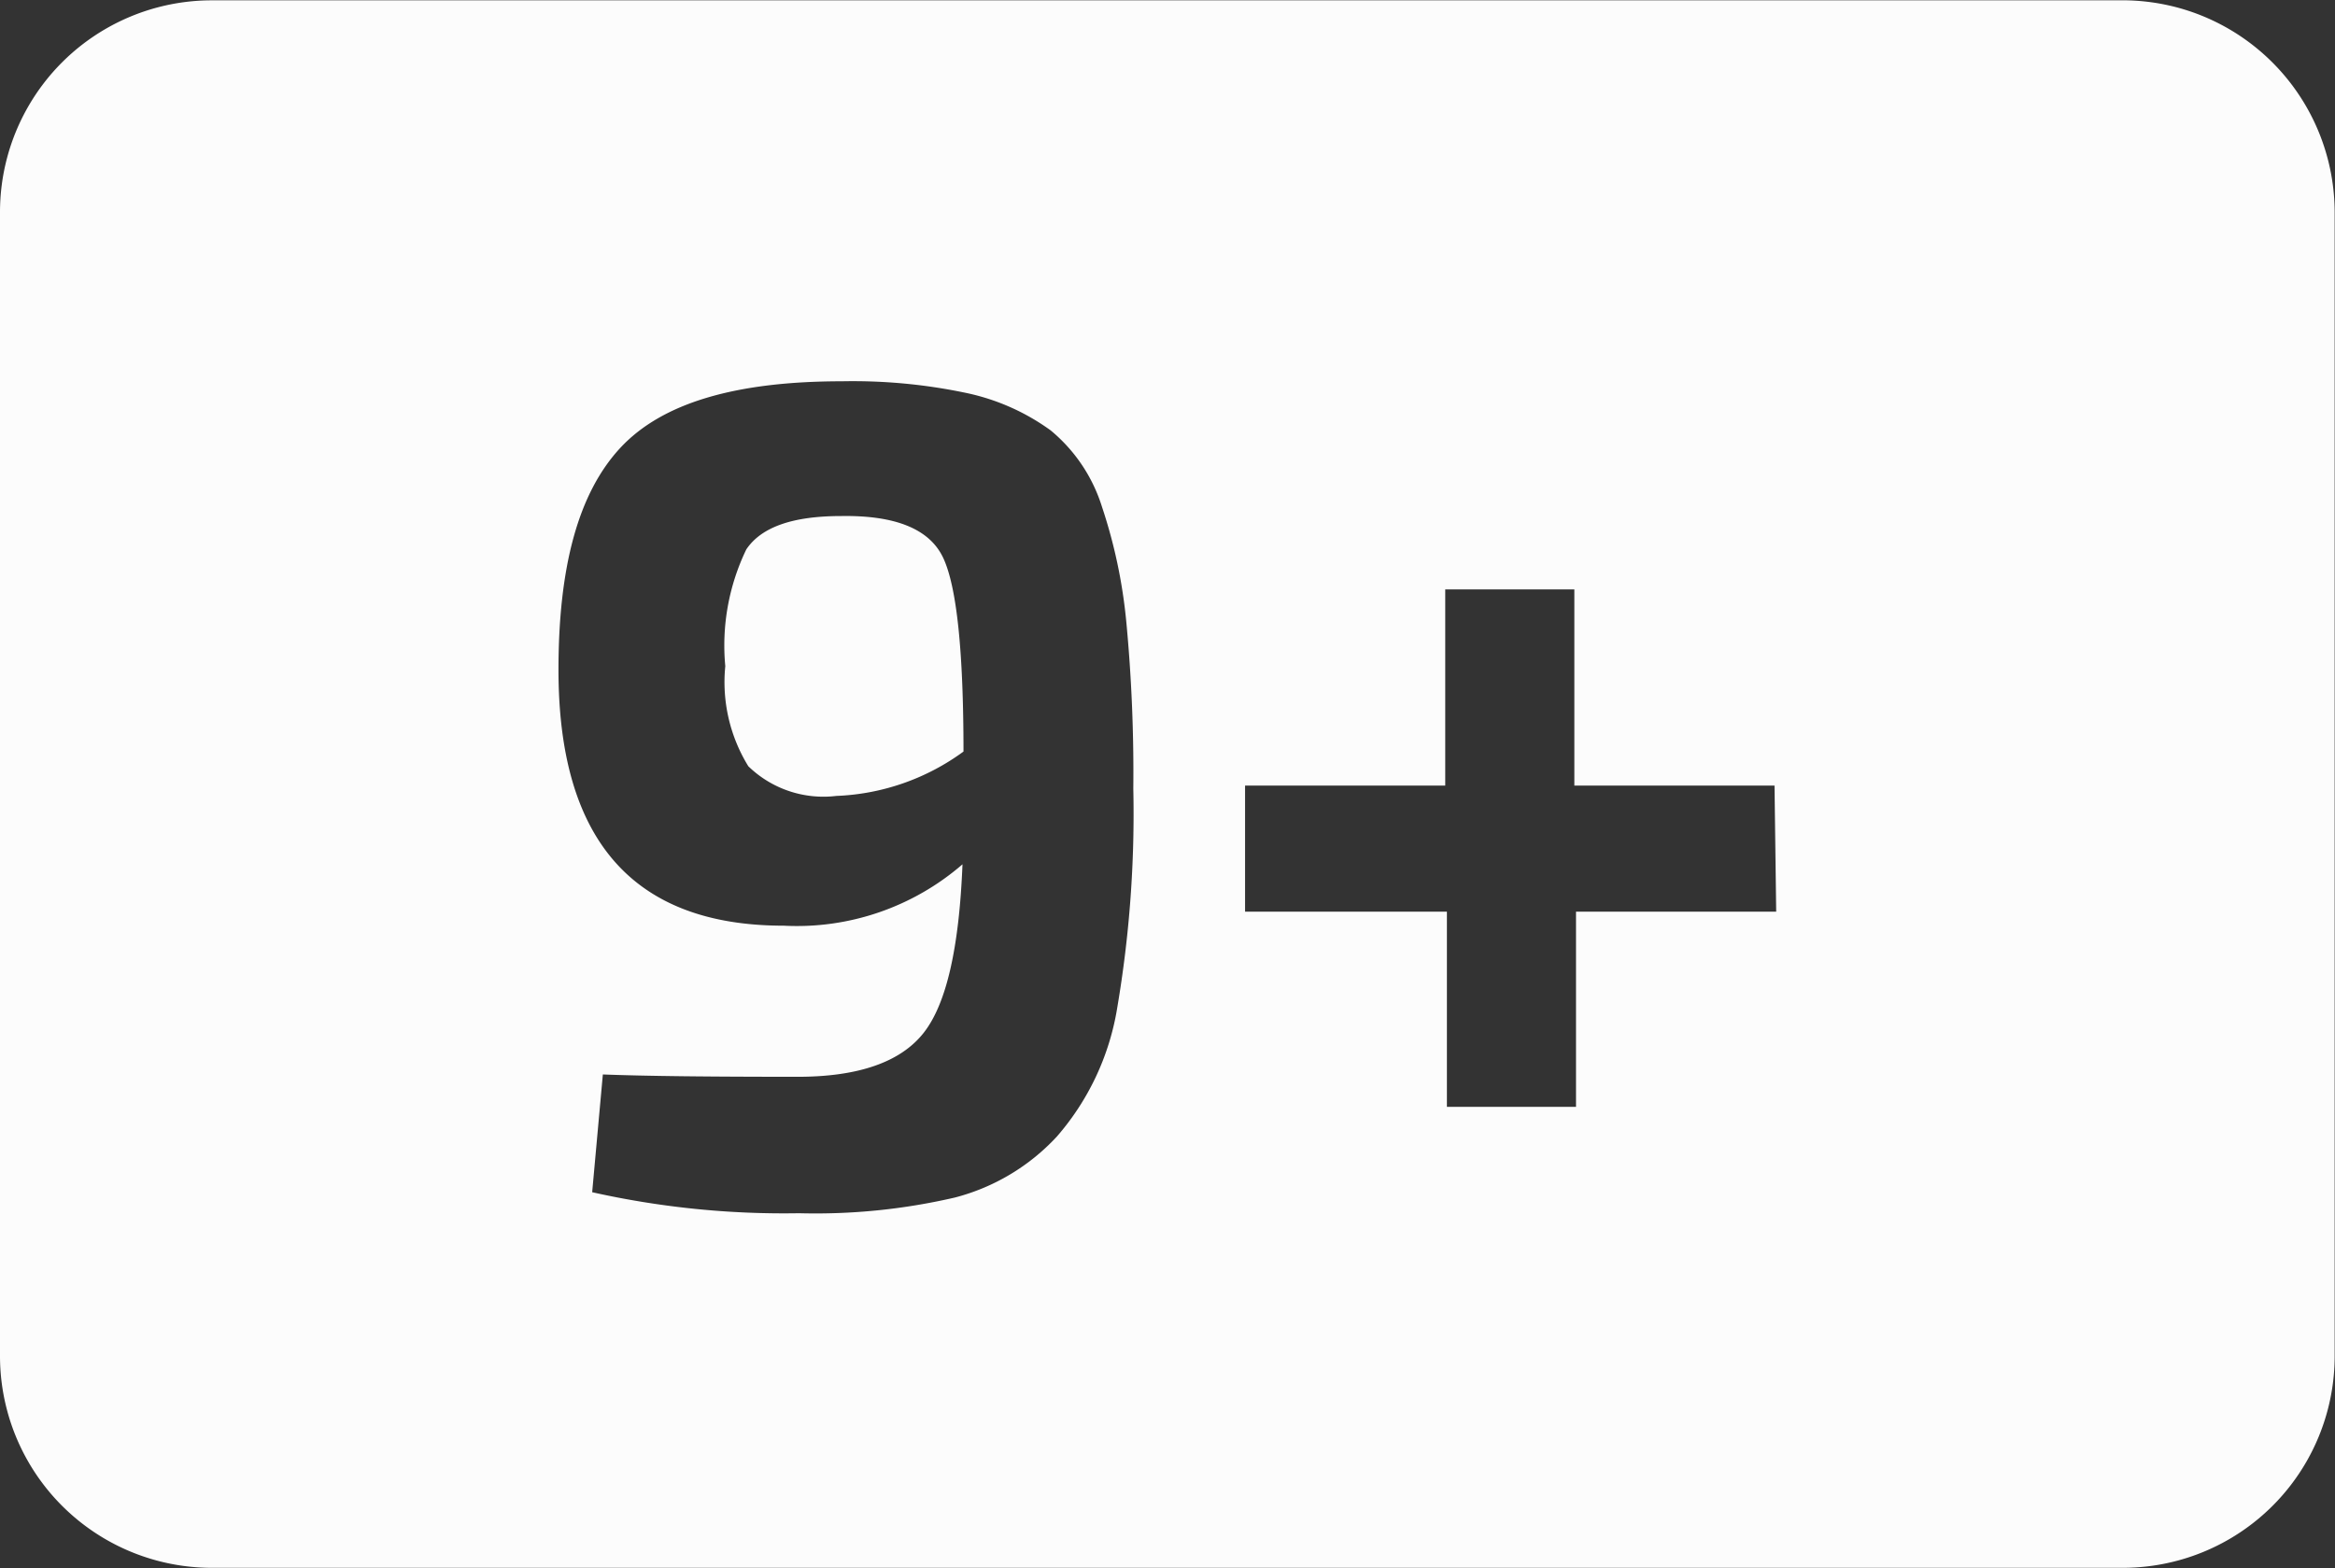 <svg id="ed57334b-c350-41d5-9b10-d02379262a63" data-name="9" xmlns="http://www.w3.org/2000/svg" viewBox="0 0 69.99 47.01"><rect x="0" y="0" width="69.99" height="47.01" fill="#333333" stroke="none"/><defs><style>.e98dc022-b967-4742-92ef-a5b86cbbc157{fill:#fcfcfc;}</style></defs><g id="e41bfb6d-a38c-46e2-9aa1-e8825ed97322" data-name="9+"><path class="e98dc022-b967-4742-92ef-a5b86cbbc157" d="M25.72,15.57c-1.45,0-2.39.33-2.84,1a6.62,6.62,0,0,0-.63,3.5,4.81,4.81,0,0,0,.69,3,3.23,3.23,0,0,0,2.64.89,6.89,6.89,0,0,0,3.81-1.33q0-4.52-.61-5.81T25.72,15.57Z" transform="translate(-0.51 -0.1)"/><path class="e98dc022-b967-4742-92ef-a5b86cbbc157" d="M66,.39a6.39,6.39,0,0,0-2-.28H6.86A6.35,6.35,0,0,0,.51,6.47V40.74A6.35,6.35,0,0,0,6.86,47.1H64.14a6.35,6.35,0,0,0,6.35-6.36V6.48A6.37,6.37,0,0,0,66,.39ZM34,30.3a7.77,7.77,0,0,1-1.81,3.87A6.33,6.33,0,0,1,29.13,36a18.49,18.49,0,0,1-4.67.47,26.31,26.31,0,0,1-6.2-.63l.32-3.53c1.3.05,3.25.07,5.84.07,1.82,0,3.08-.44,3.77-1.31s1.07-2.56,1.17-5.06A7.58,7.58,0,0,1,24,27.85q-6.75,0-6.75-7.67c0-3.08.59-5.29,1.85-6.65s3.48-2,6.65-2a16.48,16.48,0,0,1,3.77.36A6.64,6.64,0,0,1,32,13a4.84,4.84,0,0,1,1.54,2.29,15.5,15.5,0,0,1,.73,3.45,47.94,47.94,0,0,1,.21,5A34.73,34.73,0,0,1,34,30.3Zm19.75-2.87h-6v5.85H43.88V27.43H37.83V23.65h6V17.77H47.7v5.88h6Z" transform="translate(-0.51 -0.1)"/></g></svg>